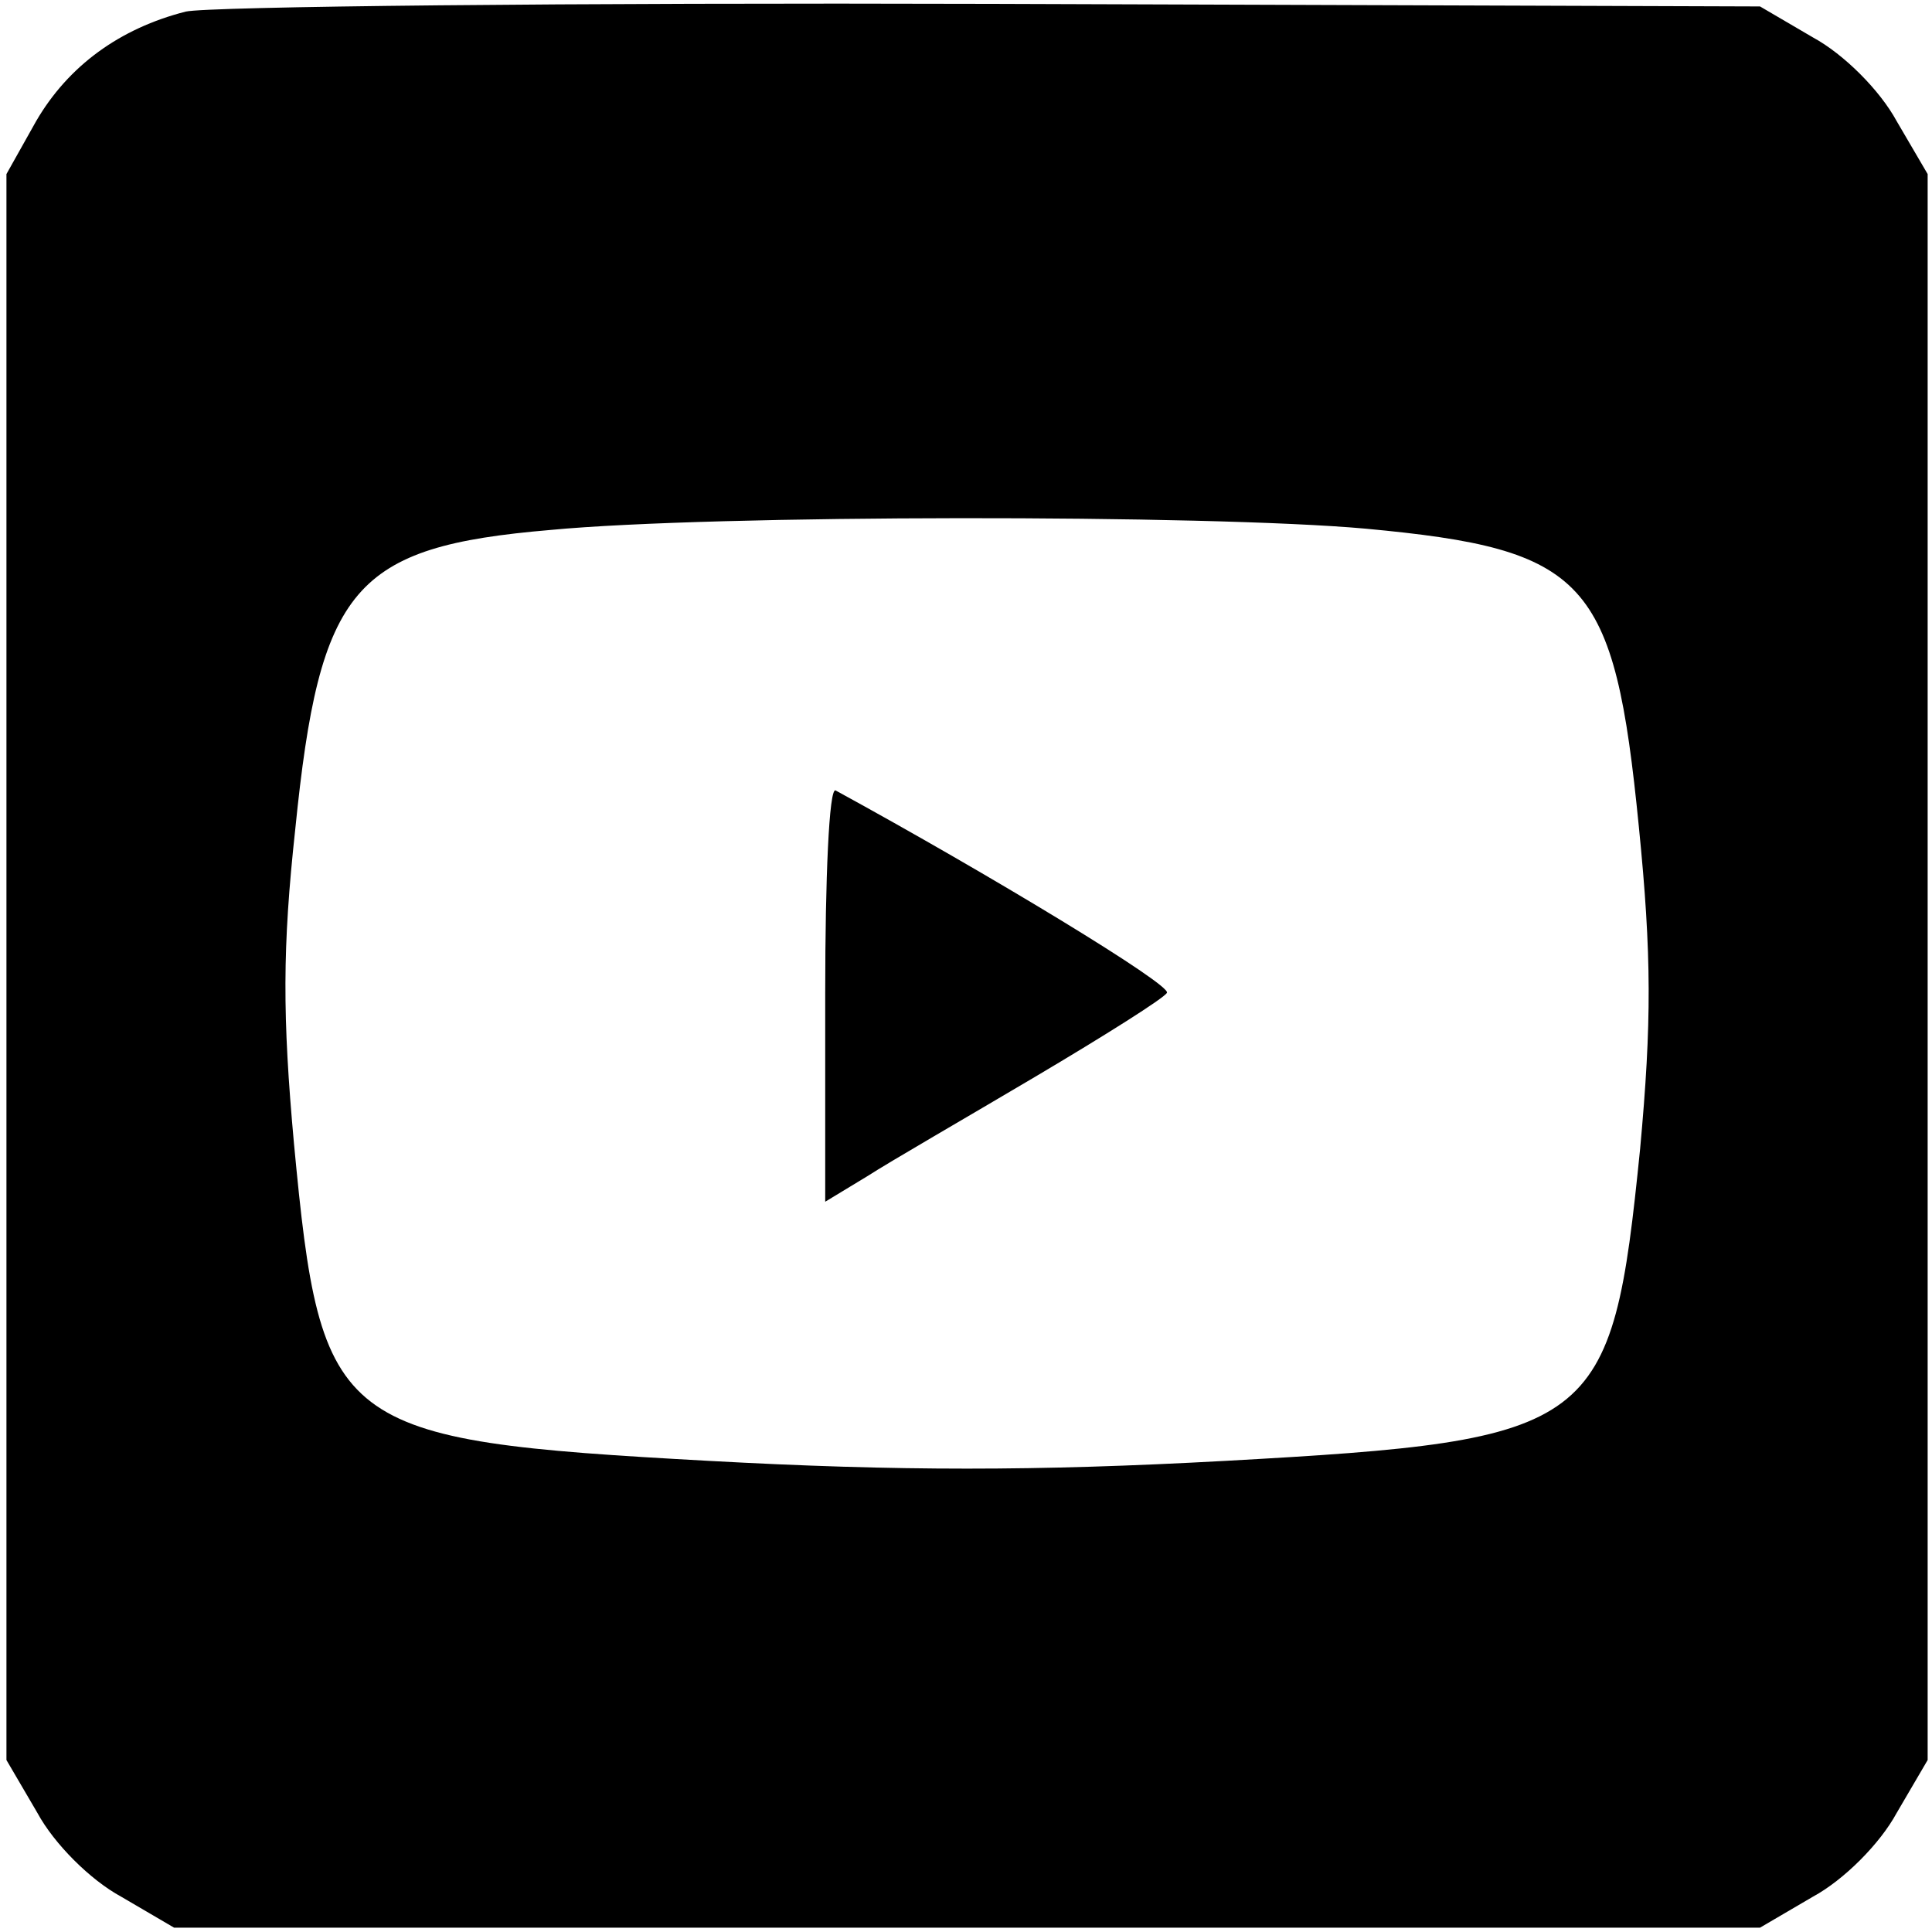 <?xml version="1.0" standalone="no"?>
<!DOCTYPE svg PUBLIC "-//W3C//DTD SVG 1.0//EN" "http://www.w3.org/TR/2001/REC-SVG-20010904/DTD/svg10.dtd">
<svg xmlns="http://www.w3.org/2000/svg" xmlns:xlink="http://www.w3.org/1999/xlink" id="body_1" width="46" height="46">

<g transform="matrix(0.307 0 0 0.307 0 0)">
	<g transform="matrix(0.1 0 -0 -0.1 0 150)">
        <path d="M144 1491C 93 1478 53 1449 28 1406L28 1406L5 1365L5 750L5 135L29 94C 42 70 70 42 94 29L94 29L135 5L750 5L1365 5L1406 29C 1430 42 1458 70 1471 94L1471 94L1495 135L1495 750L1495 1365L1471 1406C 1458 1430 1430 1458 1406 1471L1406 1471L1365 1495L770 1497C 443 1498 161 1495 144 1491zM1059 1090C 1231 1074 1252 1051 1271 859C 1281 759 1281 707 1272 609C 1250 391 1240 383 950 367C 804 359 696 359 550 367C 259 383 249 391 228 613C 219 712 219 765 229 857C 248 1045 274 1076 427 1089C 553 1101 937 1101 1059 1090z" stroke="none" fill="#000000" fill-rule="nonzero" />
        <path d="M640 730L640 568L673 588C 690 599 749 633 803 665C 857 697 903 726 905 730C 909 736 767 822 648 887C 643 889 640 819 640 730z" stroke="none" fill="#000000" fill-rule="nonzero" />
	</g>
</g>
</svg>